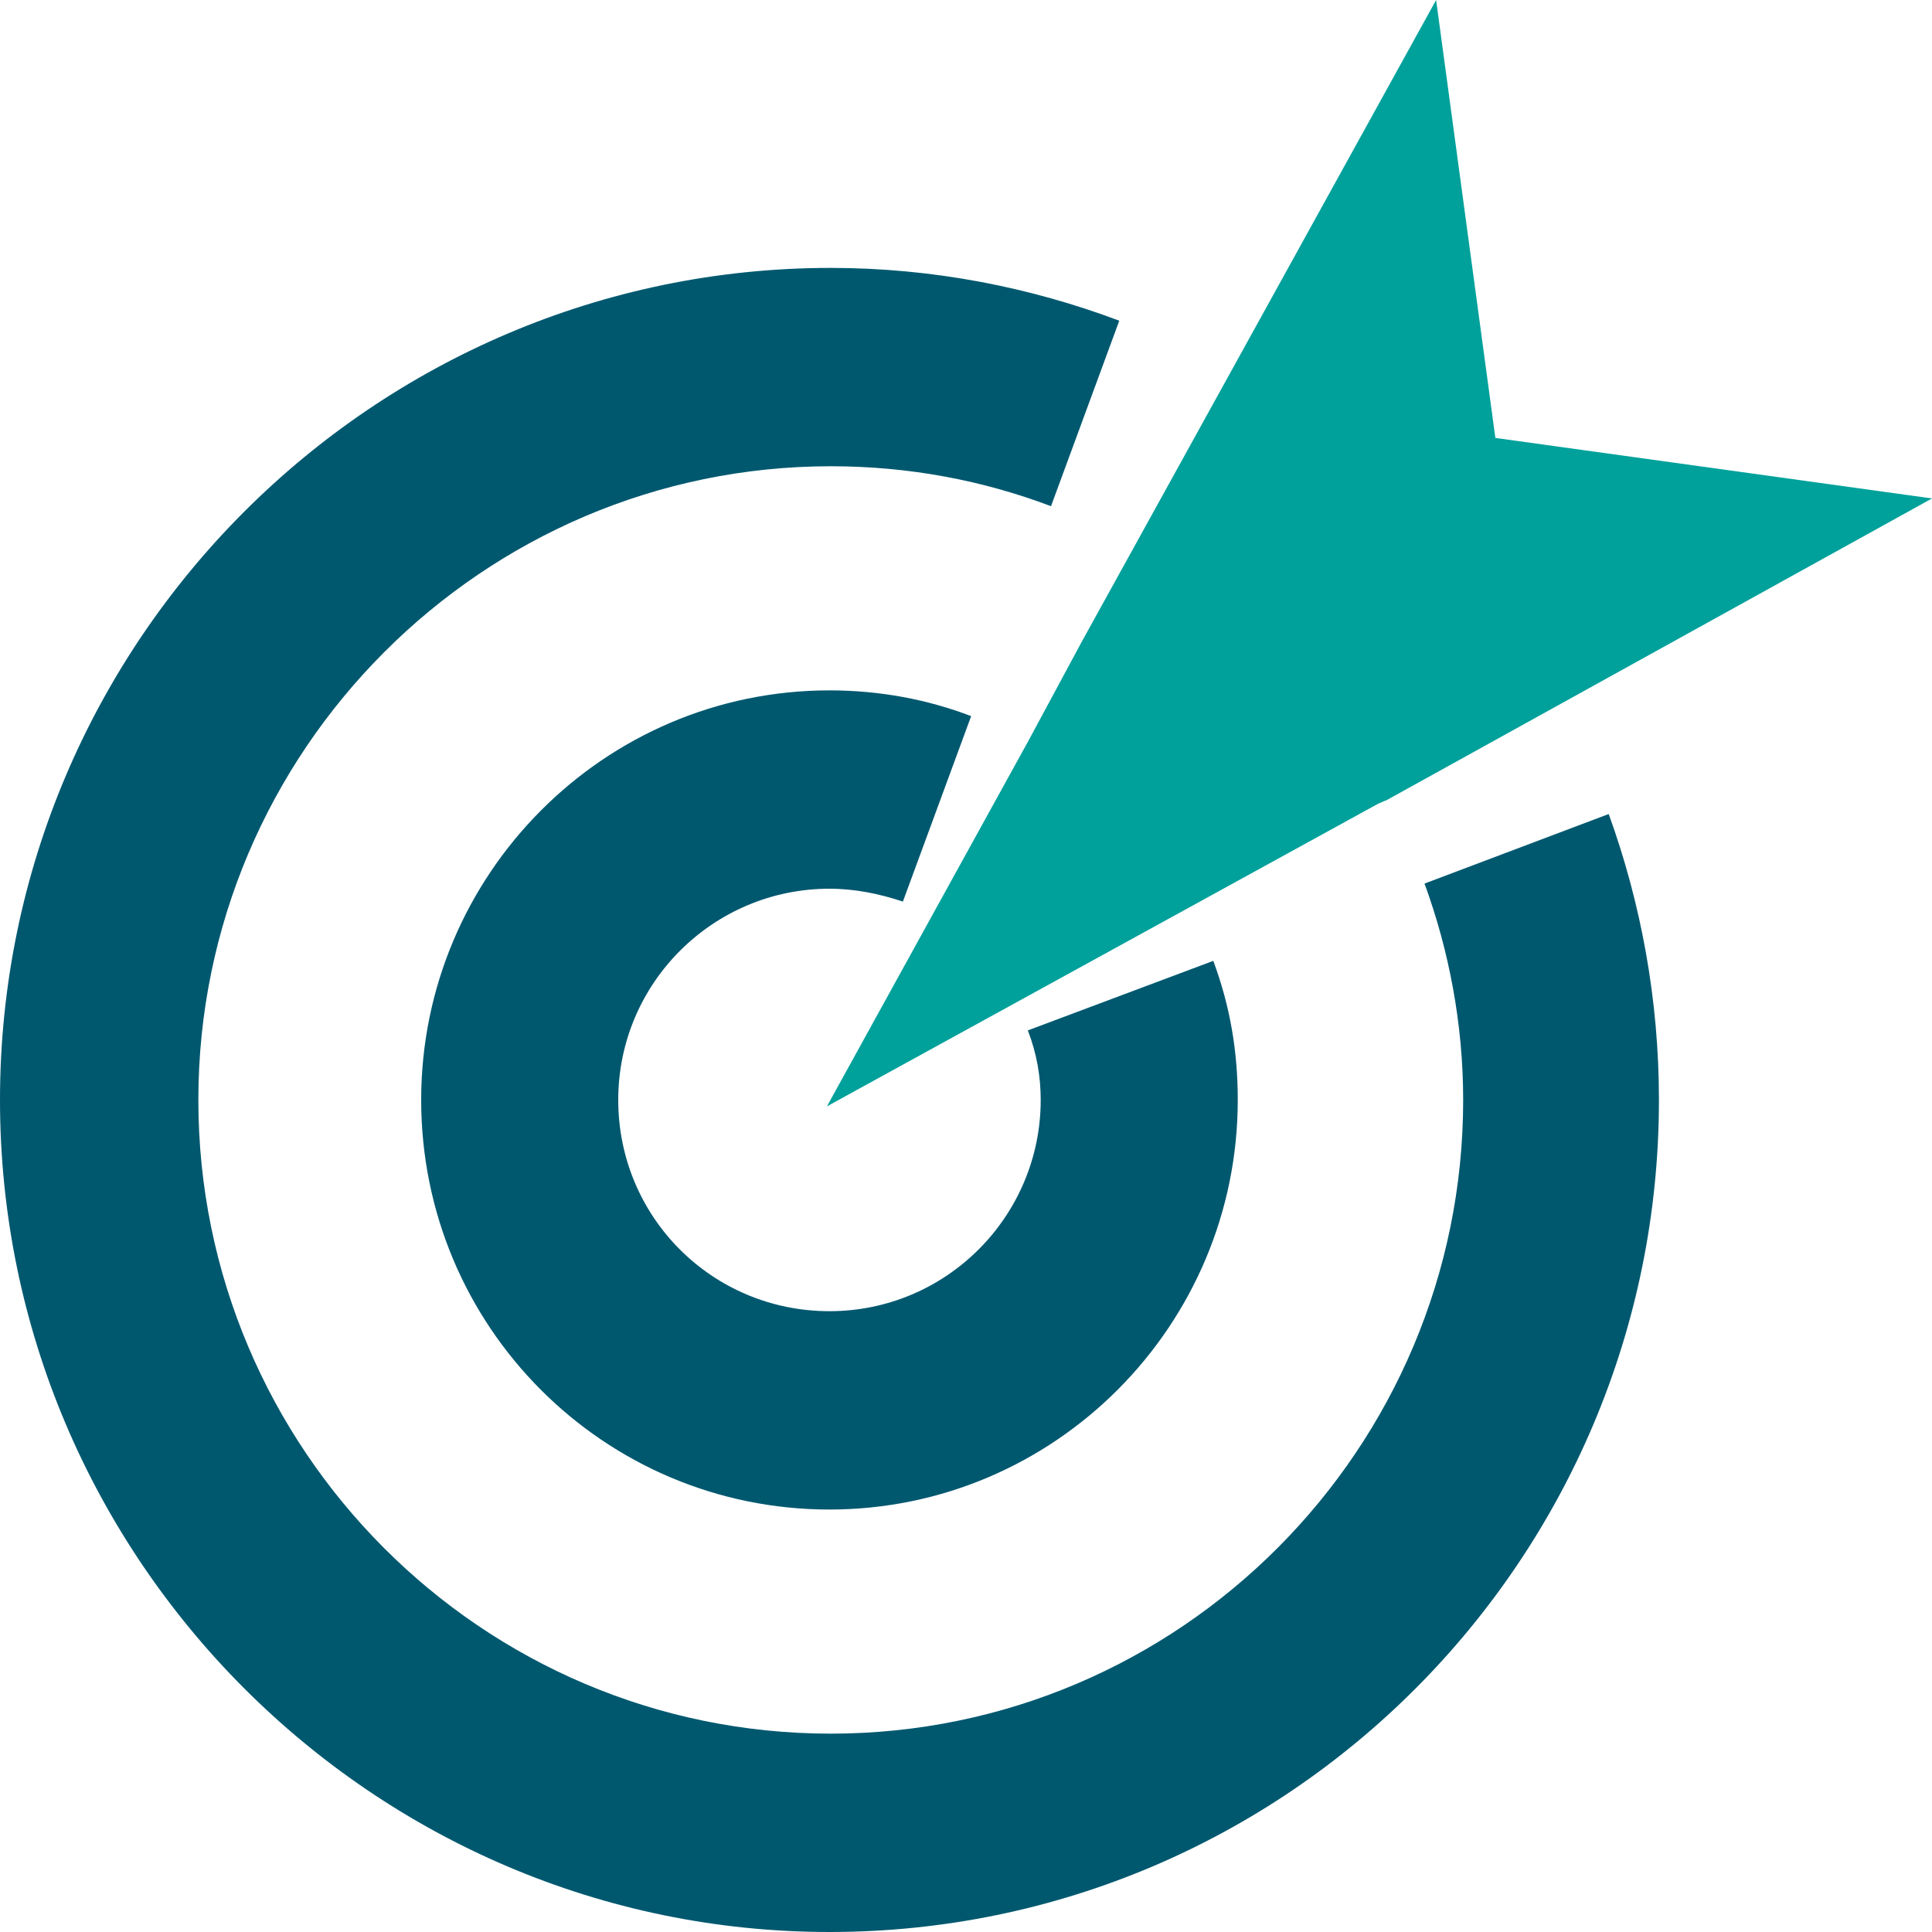 <?xml version="1.0" encoding="utf-8"?>
<!-- Generator: Adobe Illustrator 21.1.0, SVG Export Plug-In . SVG Version: 6.00 Build 0)  -->
<svg version="1.1" id="Layer_1" xmlns="http://www.w3.org/2000/svg" xmlns:xlink="http://www.w3.org/1999/xlink" x="0px" y="0px"
	 viewBox="0 0 150 150" style="enable-background:new 0 0 150 150;" xml:space="preserve">
<style type="text/css">
	.st0{fill:#00A19B;}
	.st1{fill:#00586F;}
</style>
<polygon class="st0" points="79.8,57.6 79.8,57.6 64.2,85.9 107,62.4 107.7,62.1 150,38.7 116.1,34 111.5,0 84,49.8 "/>
<path class="st1" d="M110.6,68.6c1.9,5.2,3,10.9,3,16.8c0,27.1-22,49.2-49.1,49.2c-27.1,0-49.1-22.1-49.1-49.2s22.1-49.2,49.1-49.2
	c6.1,0,11.8,1.1,17.1,3.1l5.3-14.4c-6.9-2.6-14.5-4.1-22.4-4.1C29,20.8,0,49.8,0,85.4C0,121,29,150,64.4,150
	c35.6,0,64.4-29,64.4-64.6c0-7.8-1.4-15.3-3.9-22.2L110.6,68.6z"/>
<path class="st1" d="M80.8,85.4c0,9-7.3,16.4-16.4,16.4S48,94.5,48,85.4S55.4,69,64.4,69c2,0,3.9,0.4,5.7,1l5.3-14.4
	c-3.4-1.3-7.1-2-11-2c-17.5,0-31.7,14.3-31.7,31.8c0,17.6,14.2,31.8,31.7,31.8s31.7-14.3,31.7-31.8c0-3.8-0.6-7.3-1.9-10.8
	l-14.4,5.4C80.5,81.8,80.8,83.6,80.8,85.4"/>
</svg>
